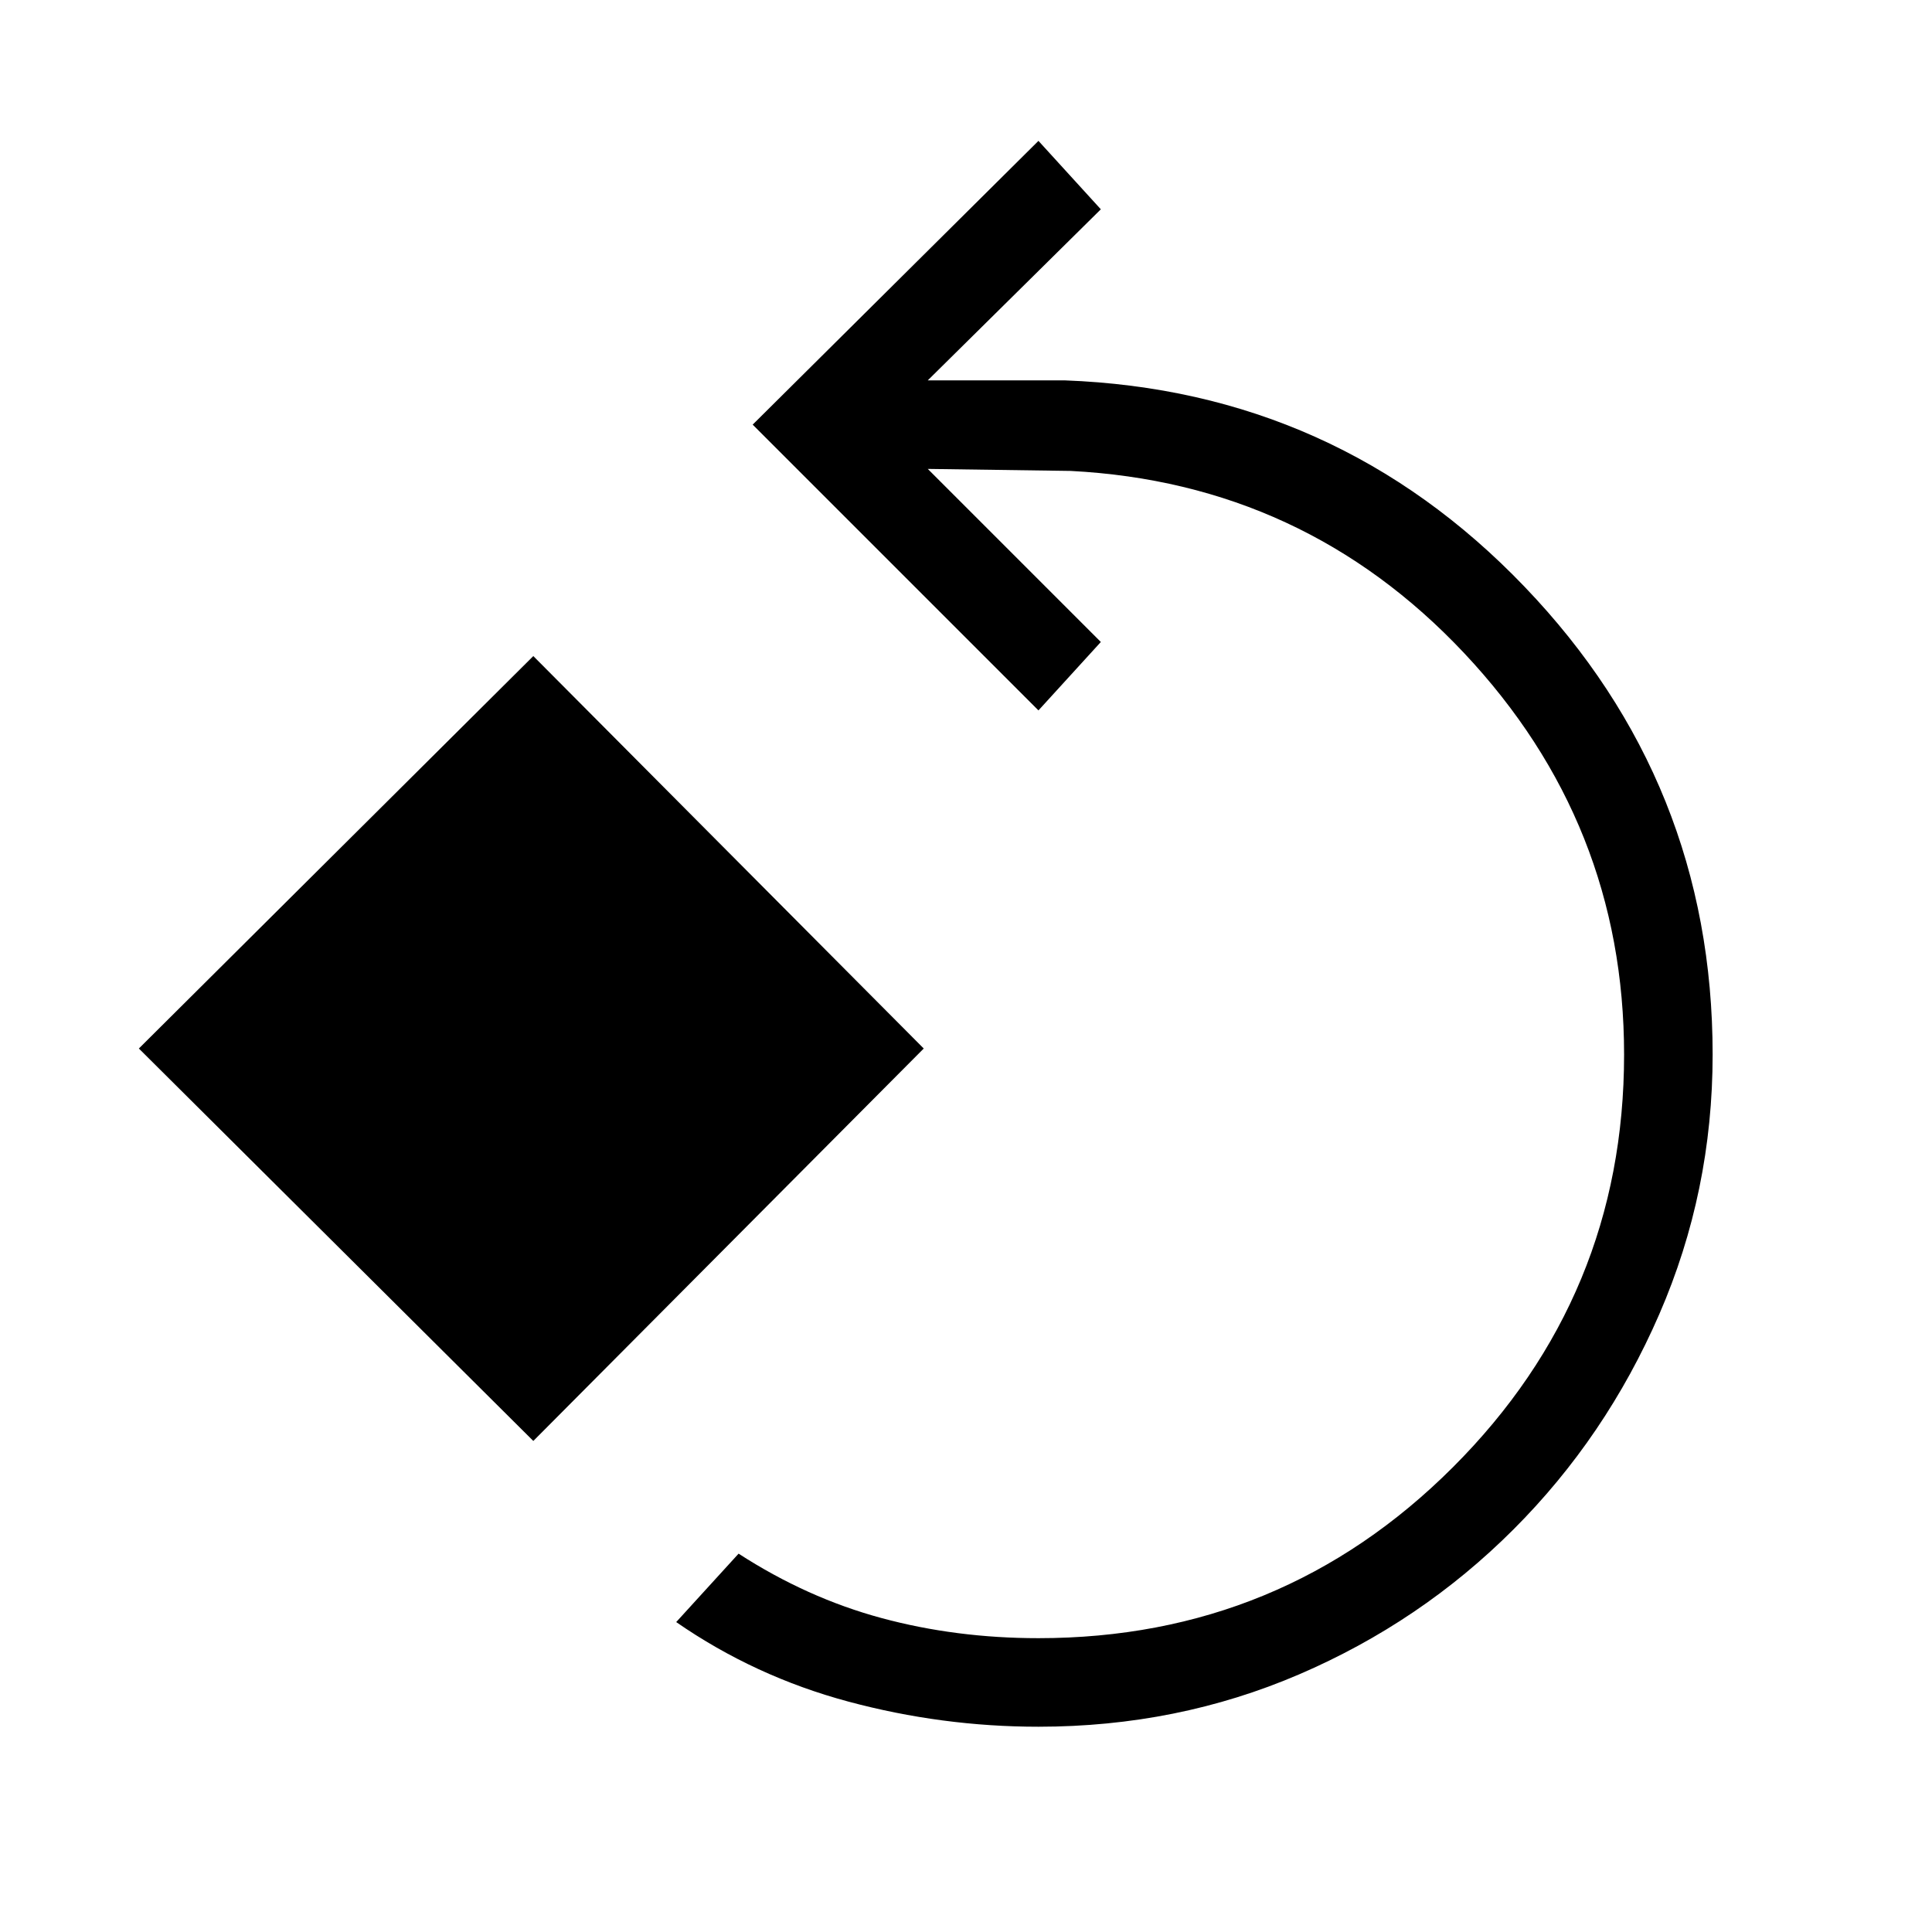 <svg xmlns="http://www.w3.org/2000/svg" height="48" width="48"><path d="M25.8 42.9q-2.4 0-4.725-.625Q18.75 41.65 16.8 40.3l1.55-1.7q1.7 1.1 3.55 1.6 1.85.5 3.9.5 6.05 0 10.3-4.25 4.25-4.25 4.25-10.25 0-5.75-3.975-9.975T26.6 11.7l-3.55-.05 4.3 4.3-1.55 1.7-7.1-7.1 7.1-7.05 1.55 1.7-4.3 4.25h3.4q6.75.25 11.425 5.125Q42.55 19.45 42.55 26.2q0 3.4-1.325 6.45Q39.9 35.7 37.6 38t-5.325 3.6q-3.025 1.3-6.475 1.3Zm-12.55-7.1-9.8-9.75 9.8-9.75 9.7 9.75Z"/></svg>